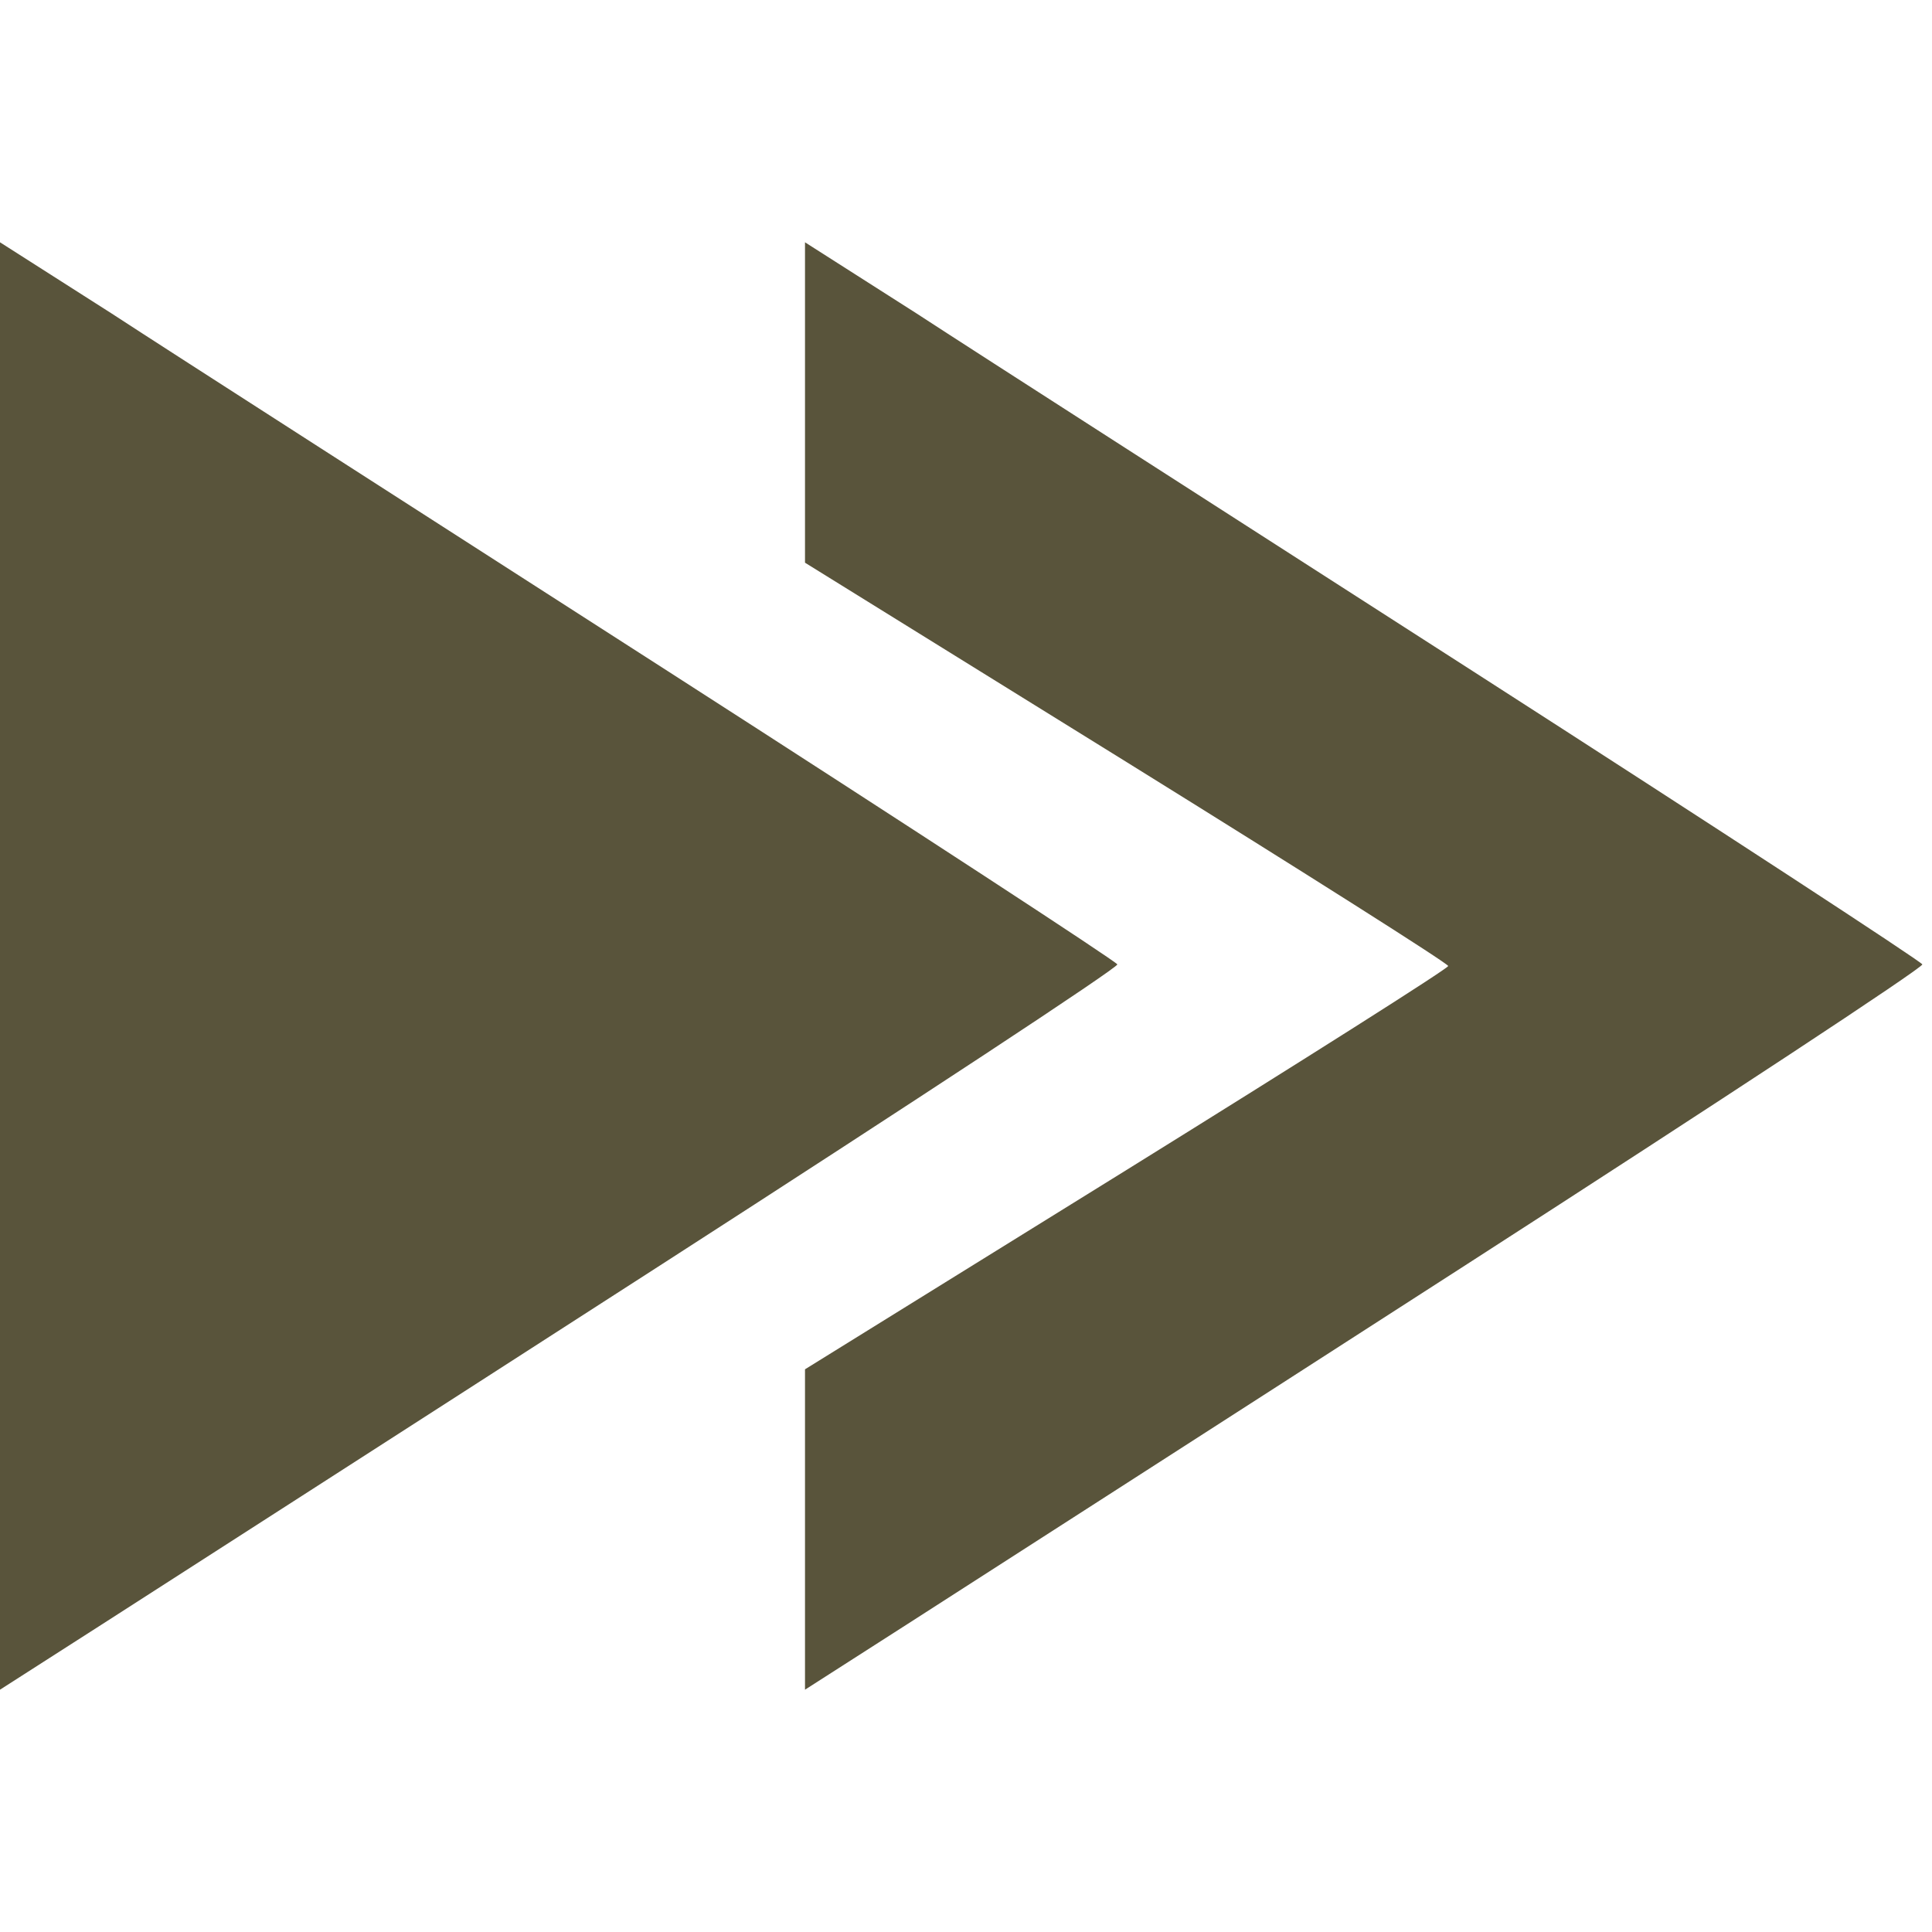 <?xml version="1.0" standalone="no"?>
<!DOCTYPE svg PUBLIC "-//W3C//DTD SVG 20010904//EN"
 "http://www.w3.org/TR/2001/REC-SVG-20010904/DTD/svg10.dtd">
<svg version="1.0" xmlns="http://www.w3.org/2000/svg"
 width="240pt" height="240pt" viewBox="0 0 240 240"
 preserveAspectRatio="xMidYMid meet">

<g transform="translate(0,240) scale(0.1,-0.1)"
fill="#59543B" stroke="none">
<path d="M0 1200 l0 -899 128 82 c70 45 383 246 695 447 312 201 566 368 565
372 -2 4 -253 168 -558 364 -305 196 -617 396 -692 445 l-138 88 0 -899z"/>
<path d="M1000 1900 l0 -199 400 -248 c219 -136 399 -250 399 -253 0 -3 -180
-117 -399 -253 l-400 -248 0 -199 0 -199 128 82 c70 45 383 246 695 447 312
201 566 368 565 372 -2 4 -253 168 -558 364 -305 196 -617 396 -692 445 l-138
88 0 -199z"/>
</g>
</svg>
